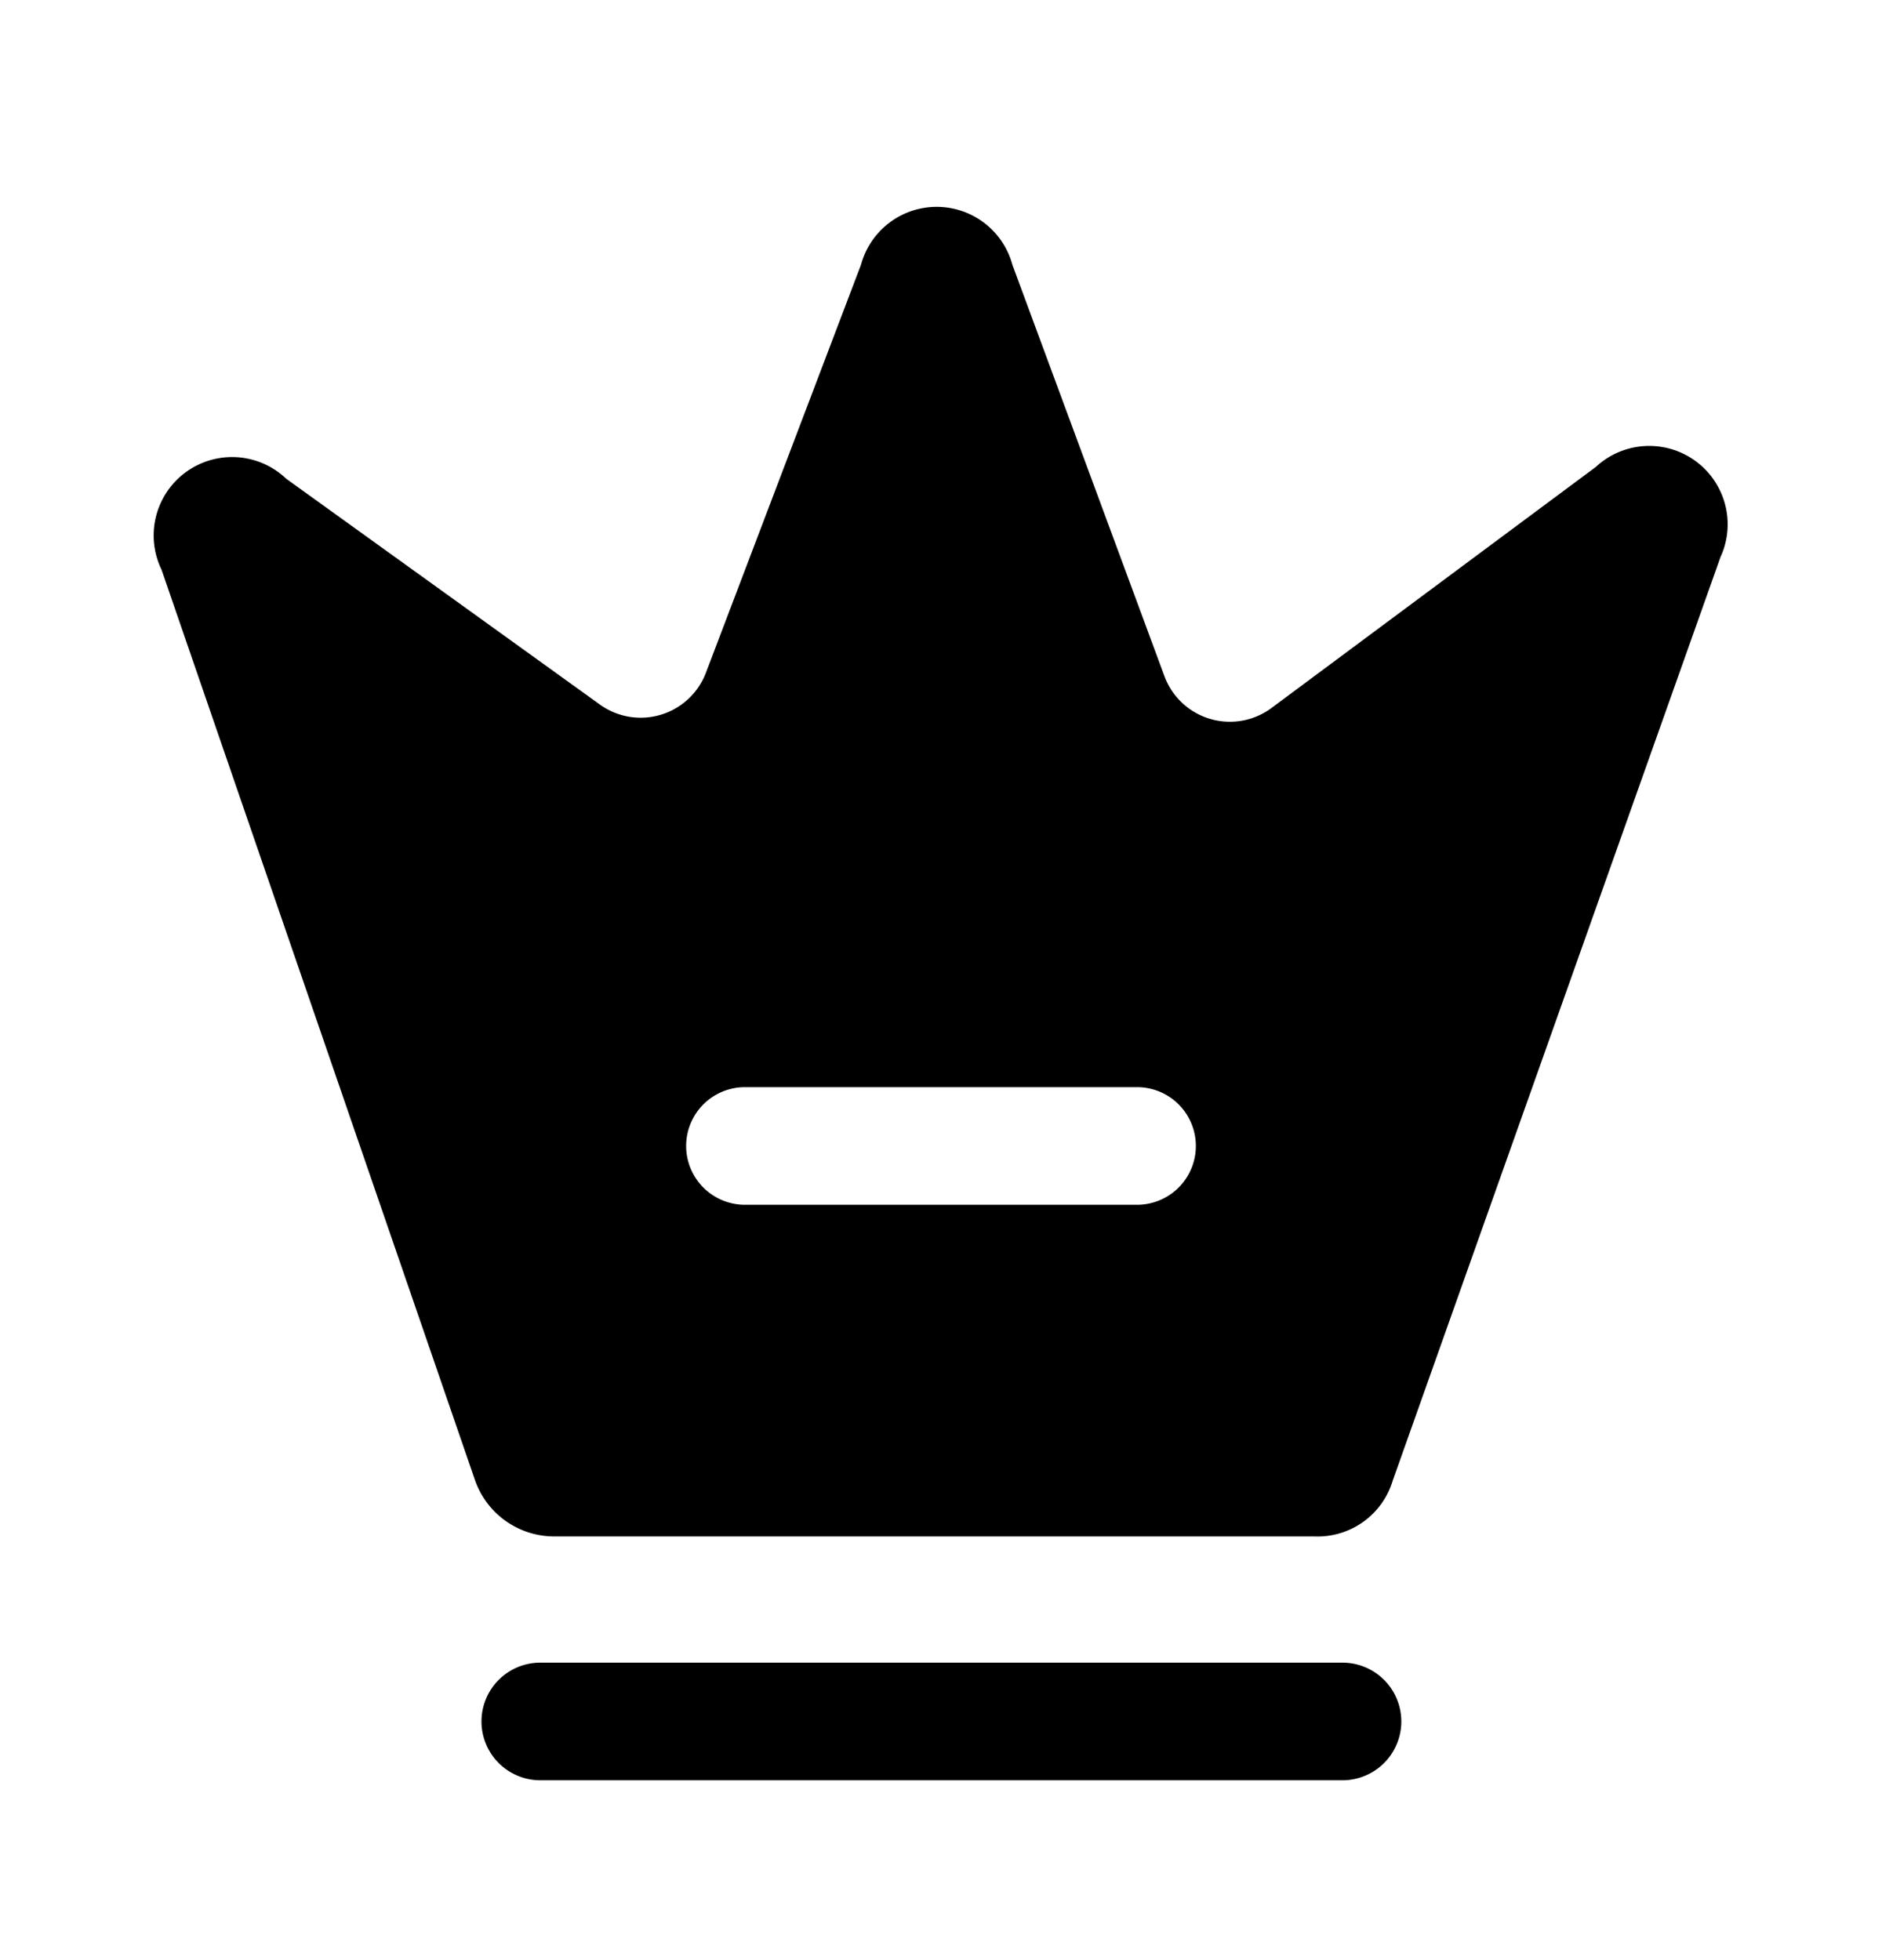<svg xmlns="http://www.w3.org/2000/svg" width="24" height="25" fill="currentColor" viewBox="0 0 24 25">
  <path d="m20.35 5.956-4.13 3.07a.89.89 0 0 1-1.37-.4l-1.94-5.25a1 1 0 0 0-1.93 0L9 8.586a.89.89 0 0 1-1.35.4l-4-2.88a1 1 0 0 0-1.59 1.16l4 11.62a1.07 1.07 0 0 0 1 .71h9.7a1 1 0 0 0 1-.71l4.18-11.78a1 1 0 0 0-1.59-1.15Zm-5.85 9.41h-5a.75.75 0 1 1 0-1.5h5a.75.75 0 1 1 0 1.5Zm2.62 7.34H6.89a.75.75 0 1 1 0-1.5h10.23a.75.75 0 1 1 0 1.5Z"/>
</svg>
